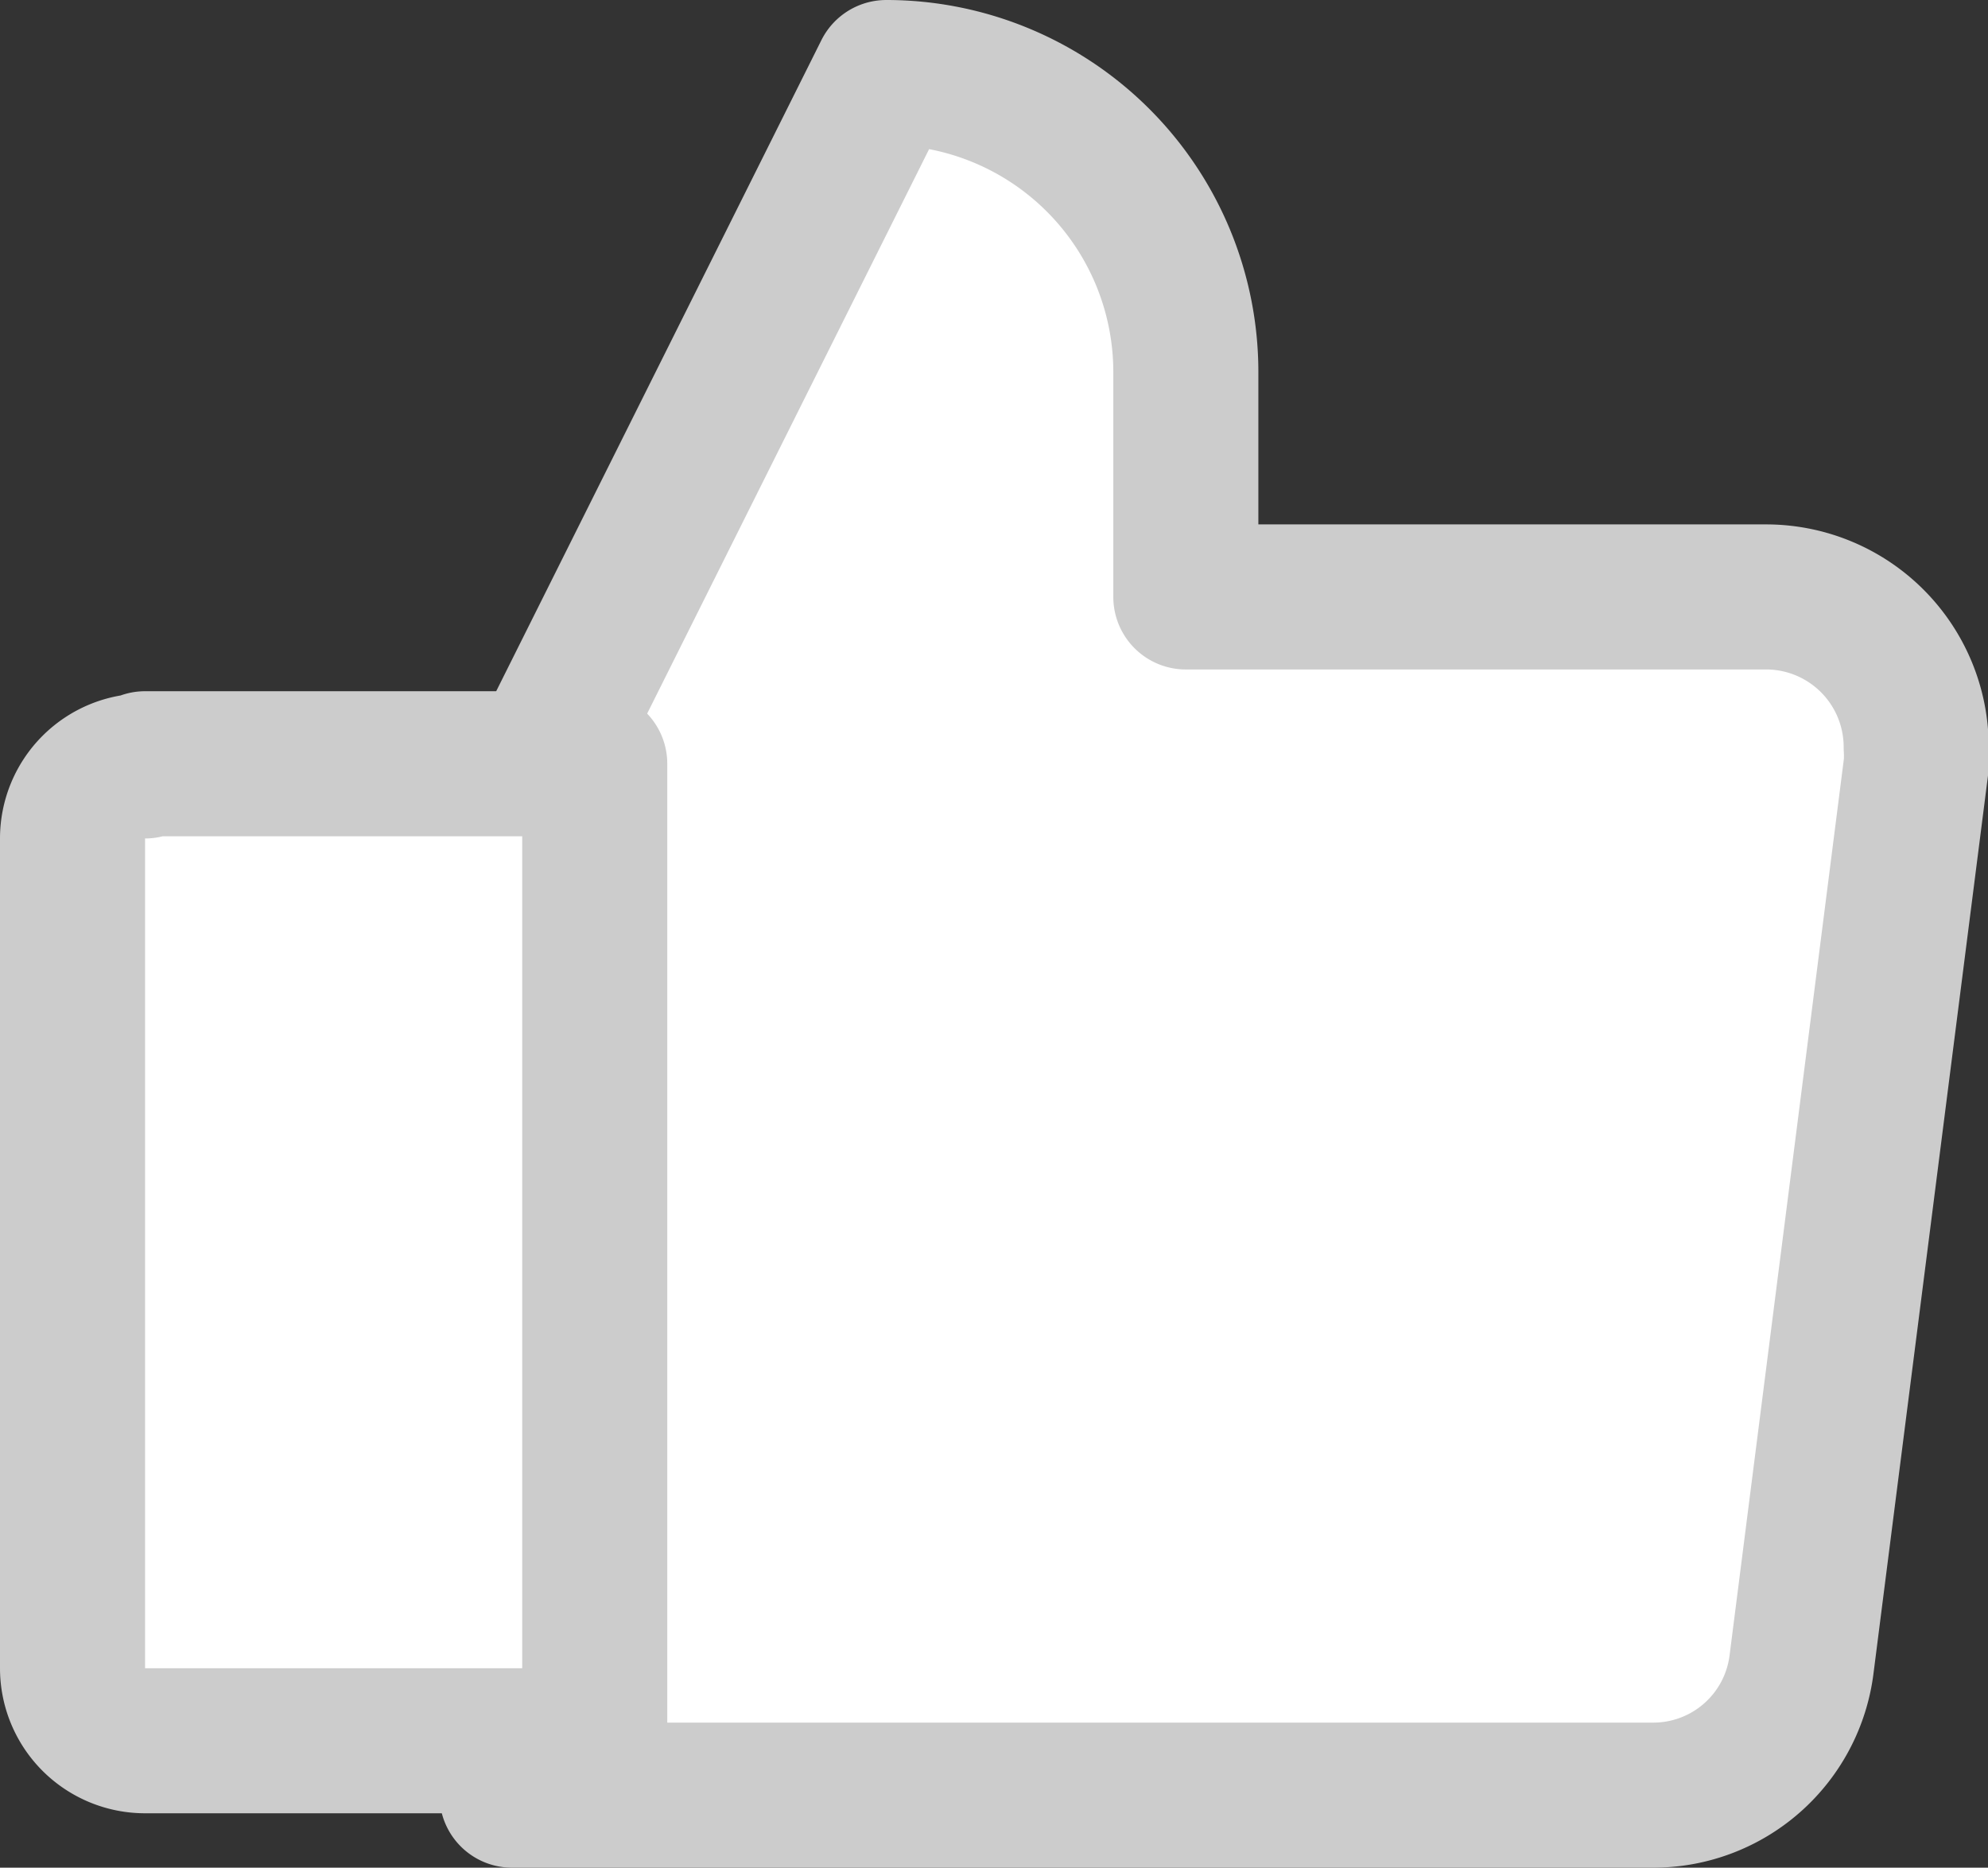 <svg xmlns="http://www.w3.org/2000/svg" viewBox="0 0 27.41 25.75"><rect x="0" y="0" width="27.41" height="25.75" fill="#333333" stroke="none"/><defs><style>.cls-1{fill:#fff;stroke:#ccc;stroke-linecap:round;stroke-linejoin:round;stroke-width:2px;}</style></defs><g id="Layer_2" data-name="Layer 2"><g id="Layer_1-2" data-name="Layer 1"><g id="Thumbs_up" data-name="Thumbs up"><g id="Group_1293" data-name="Group 1293"><path id="Path_5741" data-name="Path 5741" class="cls-1" d="M7.06,11.33,12.22,1a4.13,4.13,0,0,1,4.13,4.13v3.1h8a2.07,2.07,0,0,1,2.07,2.07,2.11,2.11,0,0,1,0,.25L24.84,22.94a2.06,2.06,0,0,1-2.05,1.81H7.06"/><path id="Path_5740" data-name="Path 5740" class="cls-1" d="M2,10.53h6.2V24H2a1,1,0,0,1-1-1V11.56a1,1,0,0,1,1-1Z"/></g></g></g></g></svg>
